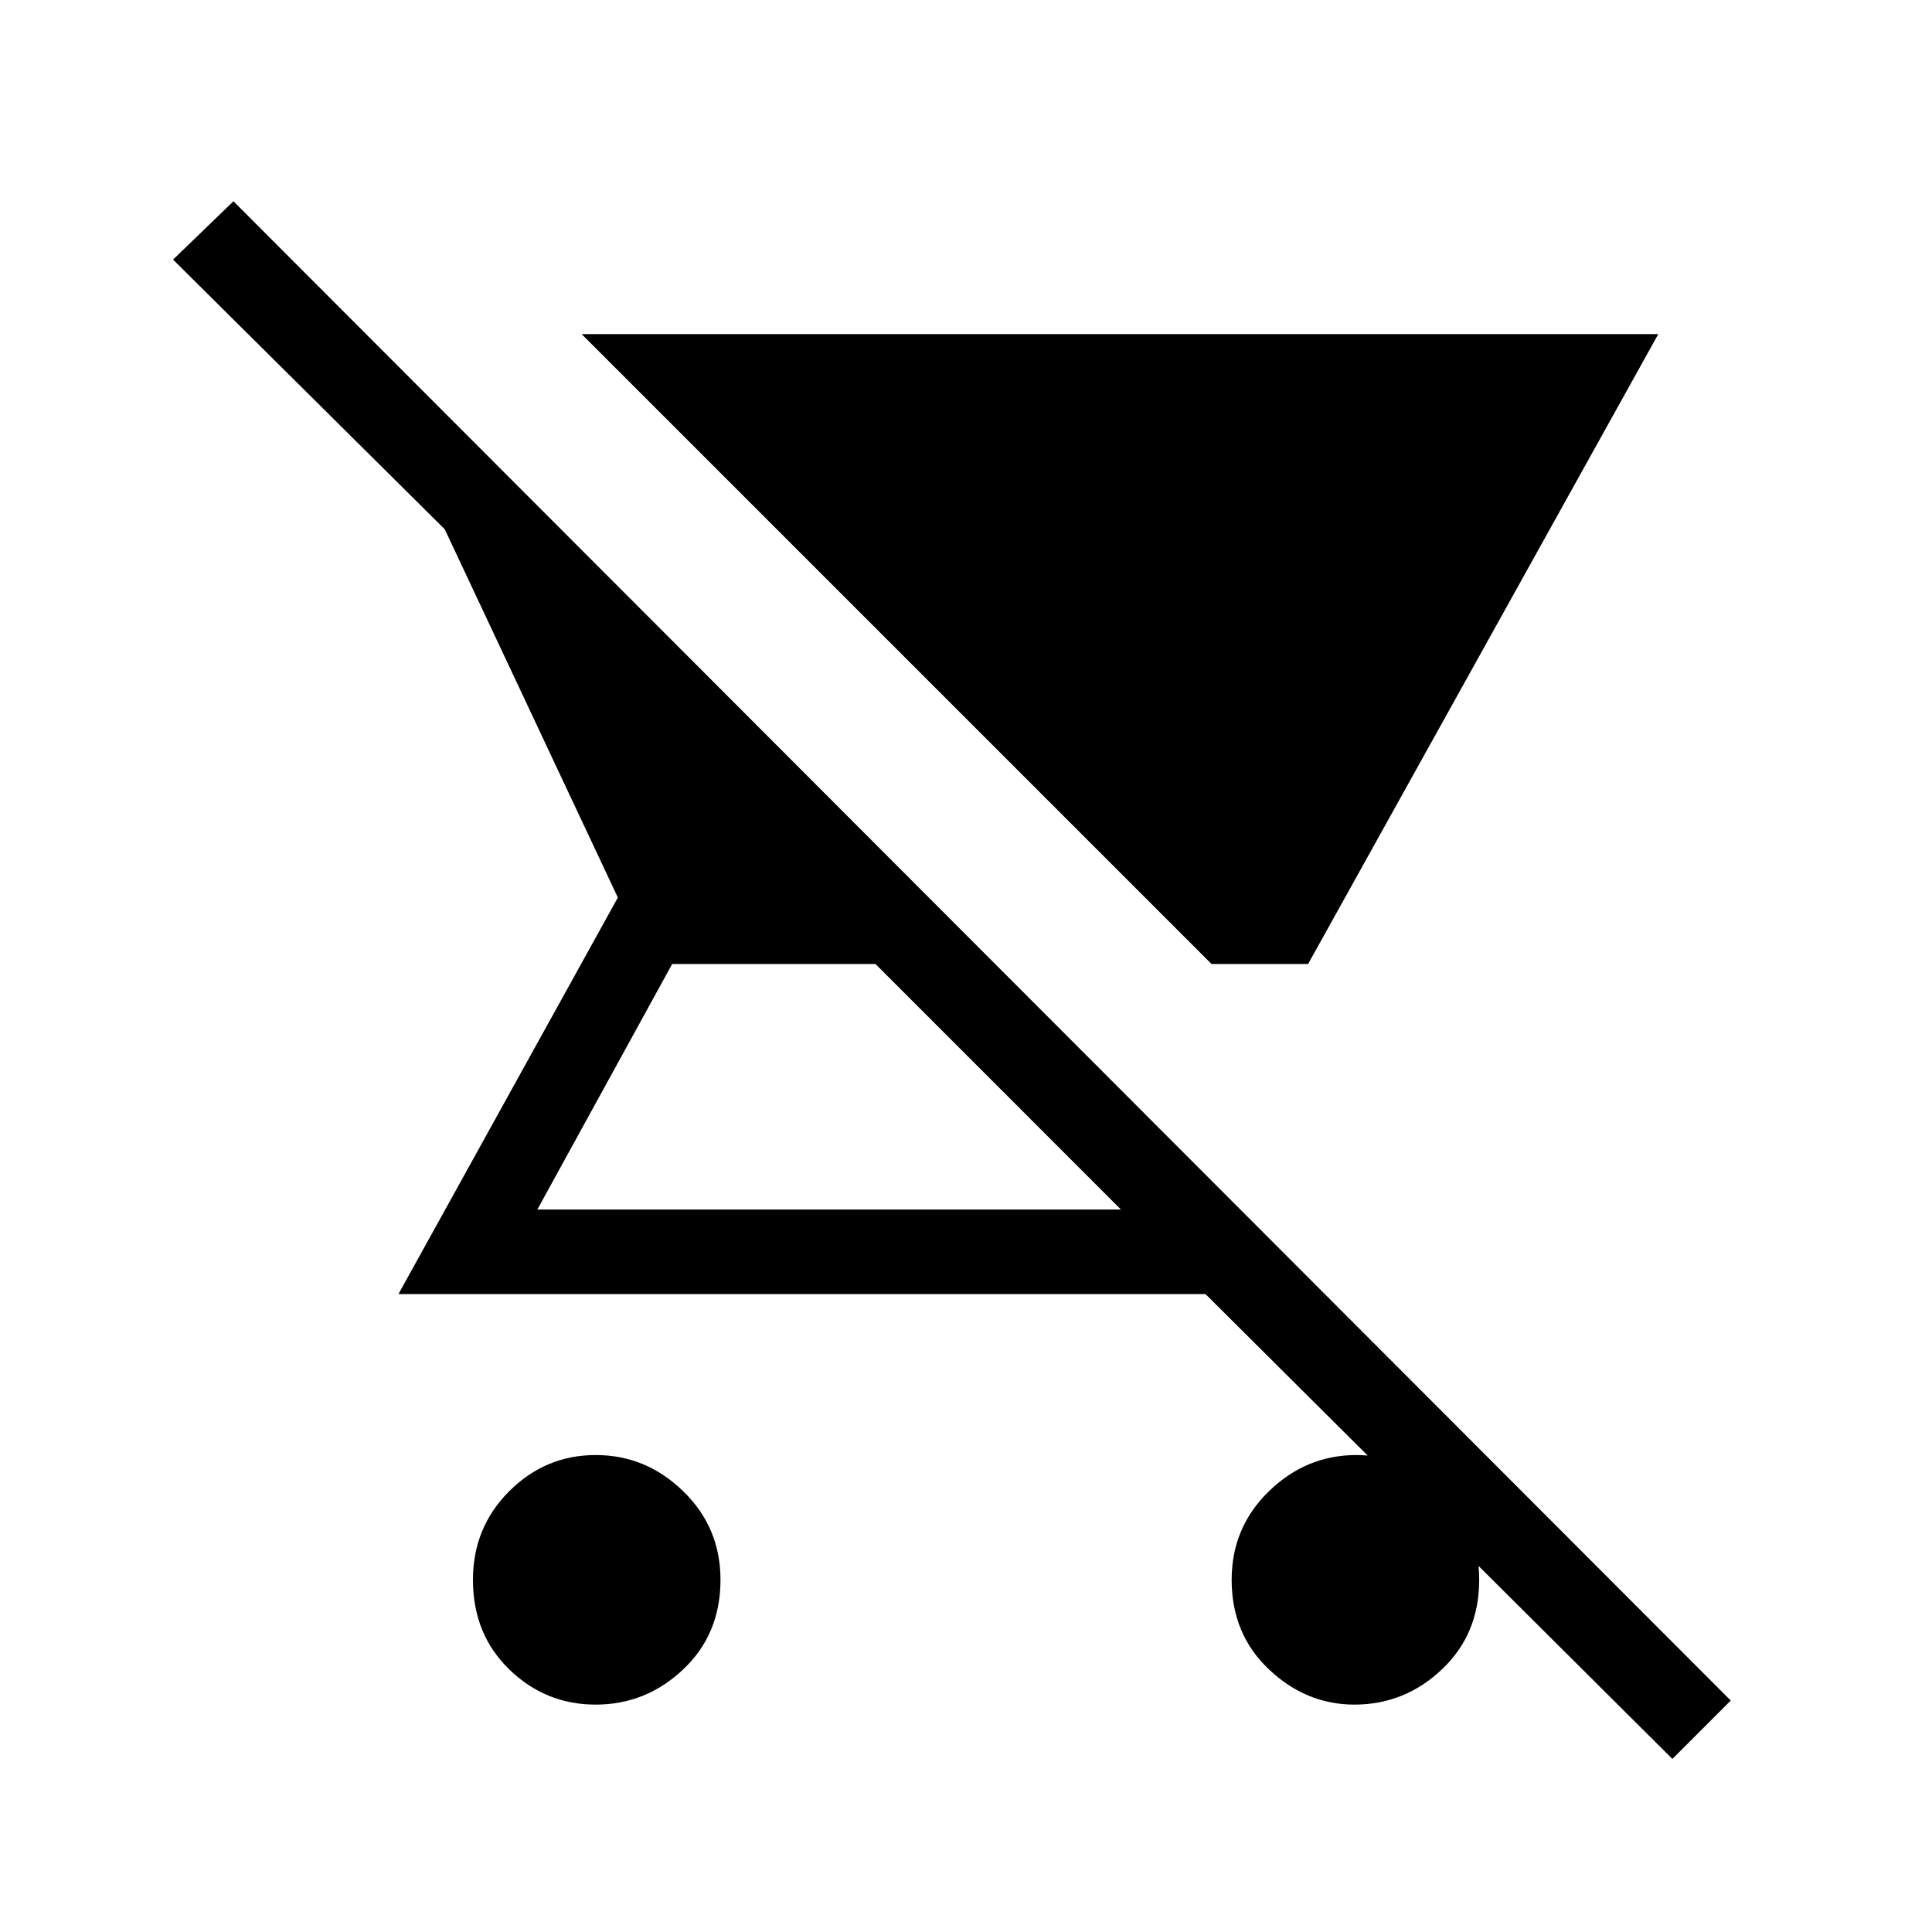 <svg xmlns="http://www.w3.org/2000/svg" height="40" width="40"><path d="M34.333 6.917 27.083 19.958H25.083L12.042 6.917ZM12.333 35.292Q11.292 35.292 10.542 34.562Q9.792 33.833 9.792 32.708Q9.792 31.625 10.542 30.875Q11.292 30.125 12.333 30.125Q13.375 30.125 14.146 30.875Q14.917 31.625 14.917 32.708Q14.917 33.833 14.146 34.562Q13.375 35.292 12.333 35.292ZM34.625 36.417 24.958 26.792H8.25L12.792 18.583L9.208 10.958L3.583 5.375L4.833 4.167L35.833 35.208ZM23.208 25.042 18.125 19.958H13.917L11.125 25.042ZM28.042 35.292Q27.042 35.292 26.271 34.562Q25.5 33.833 25.5 32.708Q25.5 31.625 26.271 30.875Q27.042 30.125 28.083 30.125Q29.083 30.125 29.854 30.875Q30.625 31.625 30.625 32.708Q30.625 33.833 29.854 34.562Q29.083 35.292 28.042 35.292Z"/></svg>